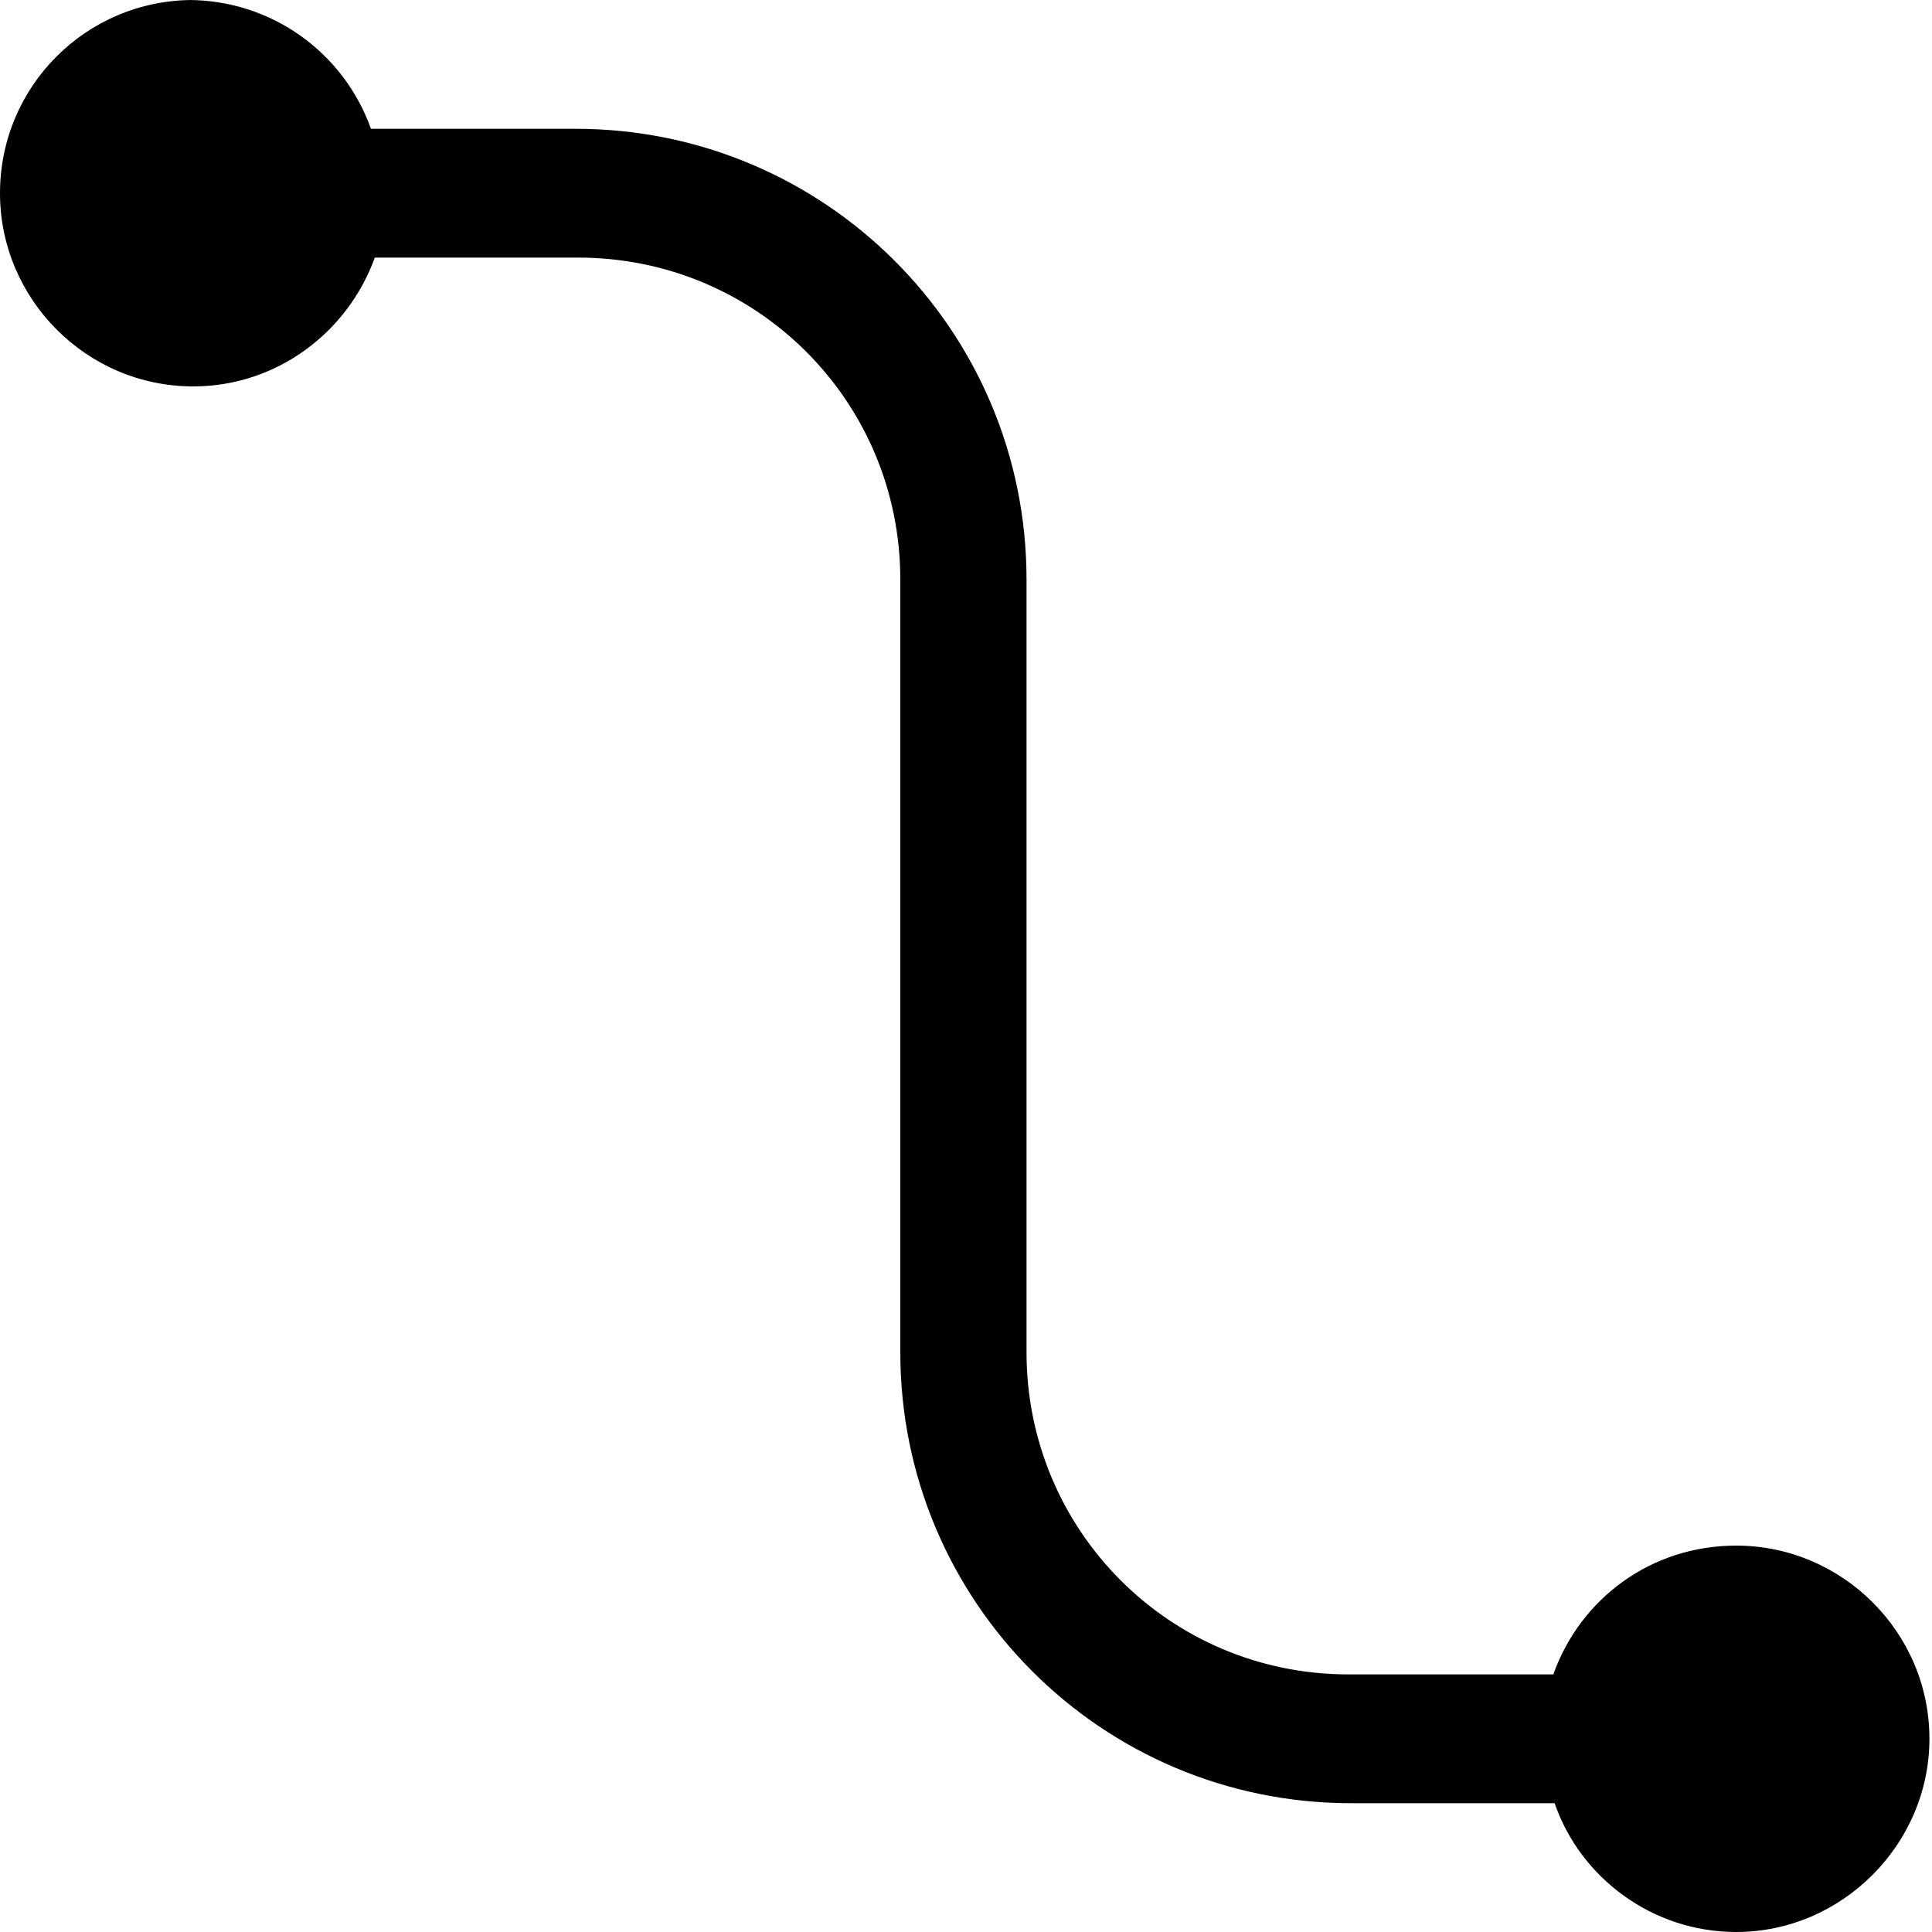 <svg viewBox="0 0 15 15" xmlns="http://www.w3.org/2000/svg"><path d="M1.5 0C.67 0 0 .67 0 1.5 0 2.32.67 3 1.5 3c.65 0 1.2-.42 1.41-1h1.58c1.38 0 2.5 1.11 2.5 2.5v6c0 1.93 1.56 3.5 3.5 3.5h1.58c.2.58.76 1 1.41 1 .82 0 1.5-.68 1.5-1.5 0-.83-.68-1.5-1.5-1.5 -.66 0-1.21.41-1.42 1h-1.59c-1.39 0-2.5-1.12-2.5-2.5v-6C7.97 2.56 6.4 1 4.47 1H2.88c-.21-.59-.77-1-1.42-1Z"/></svg>